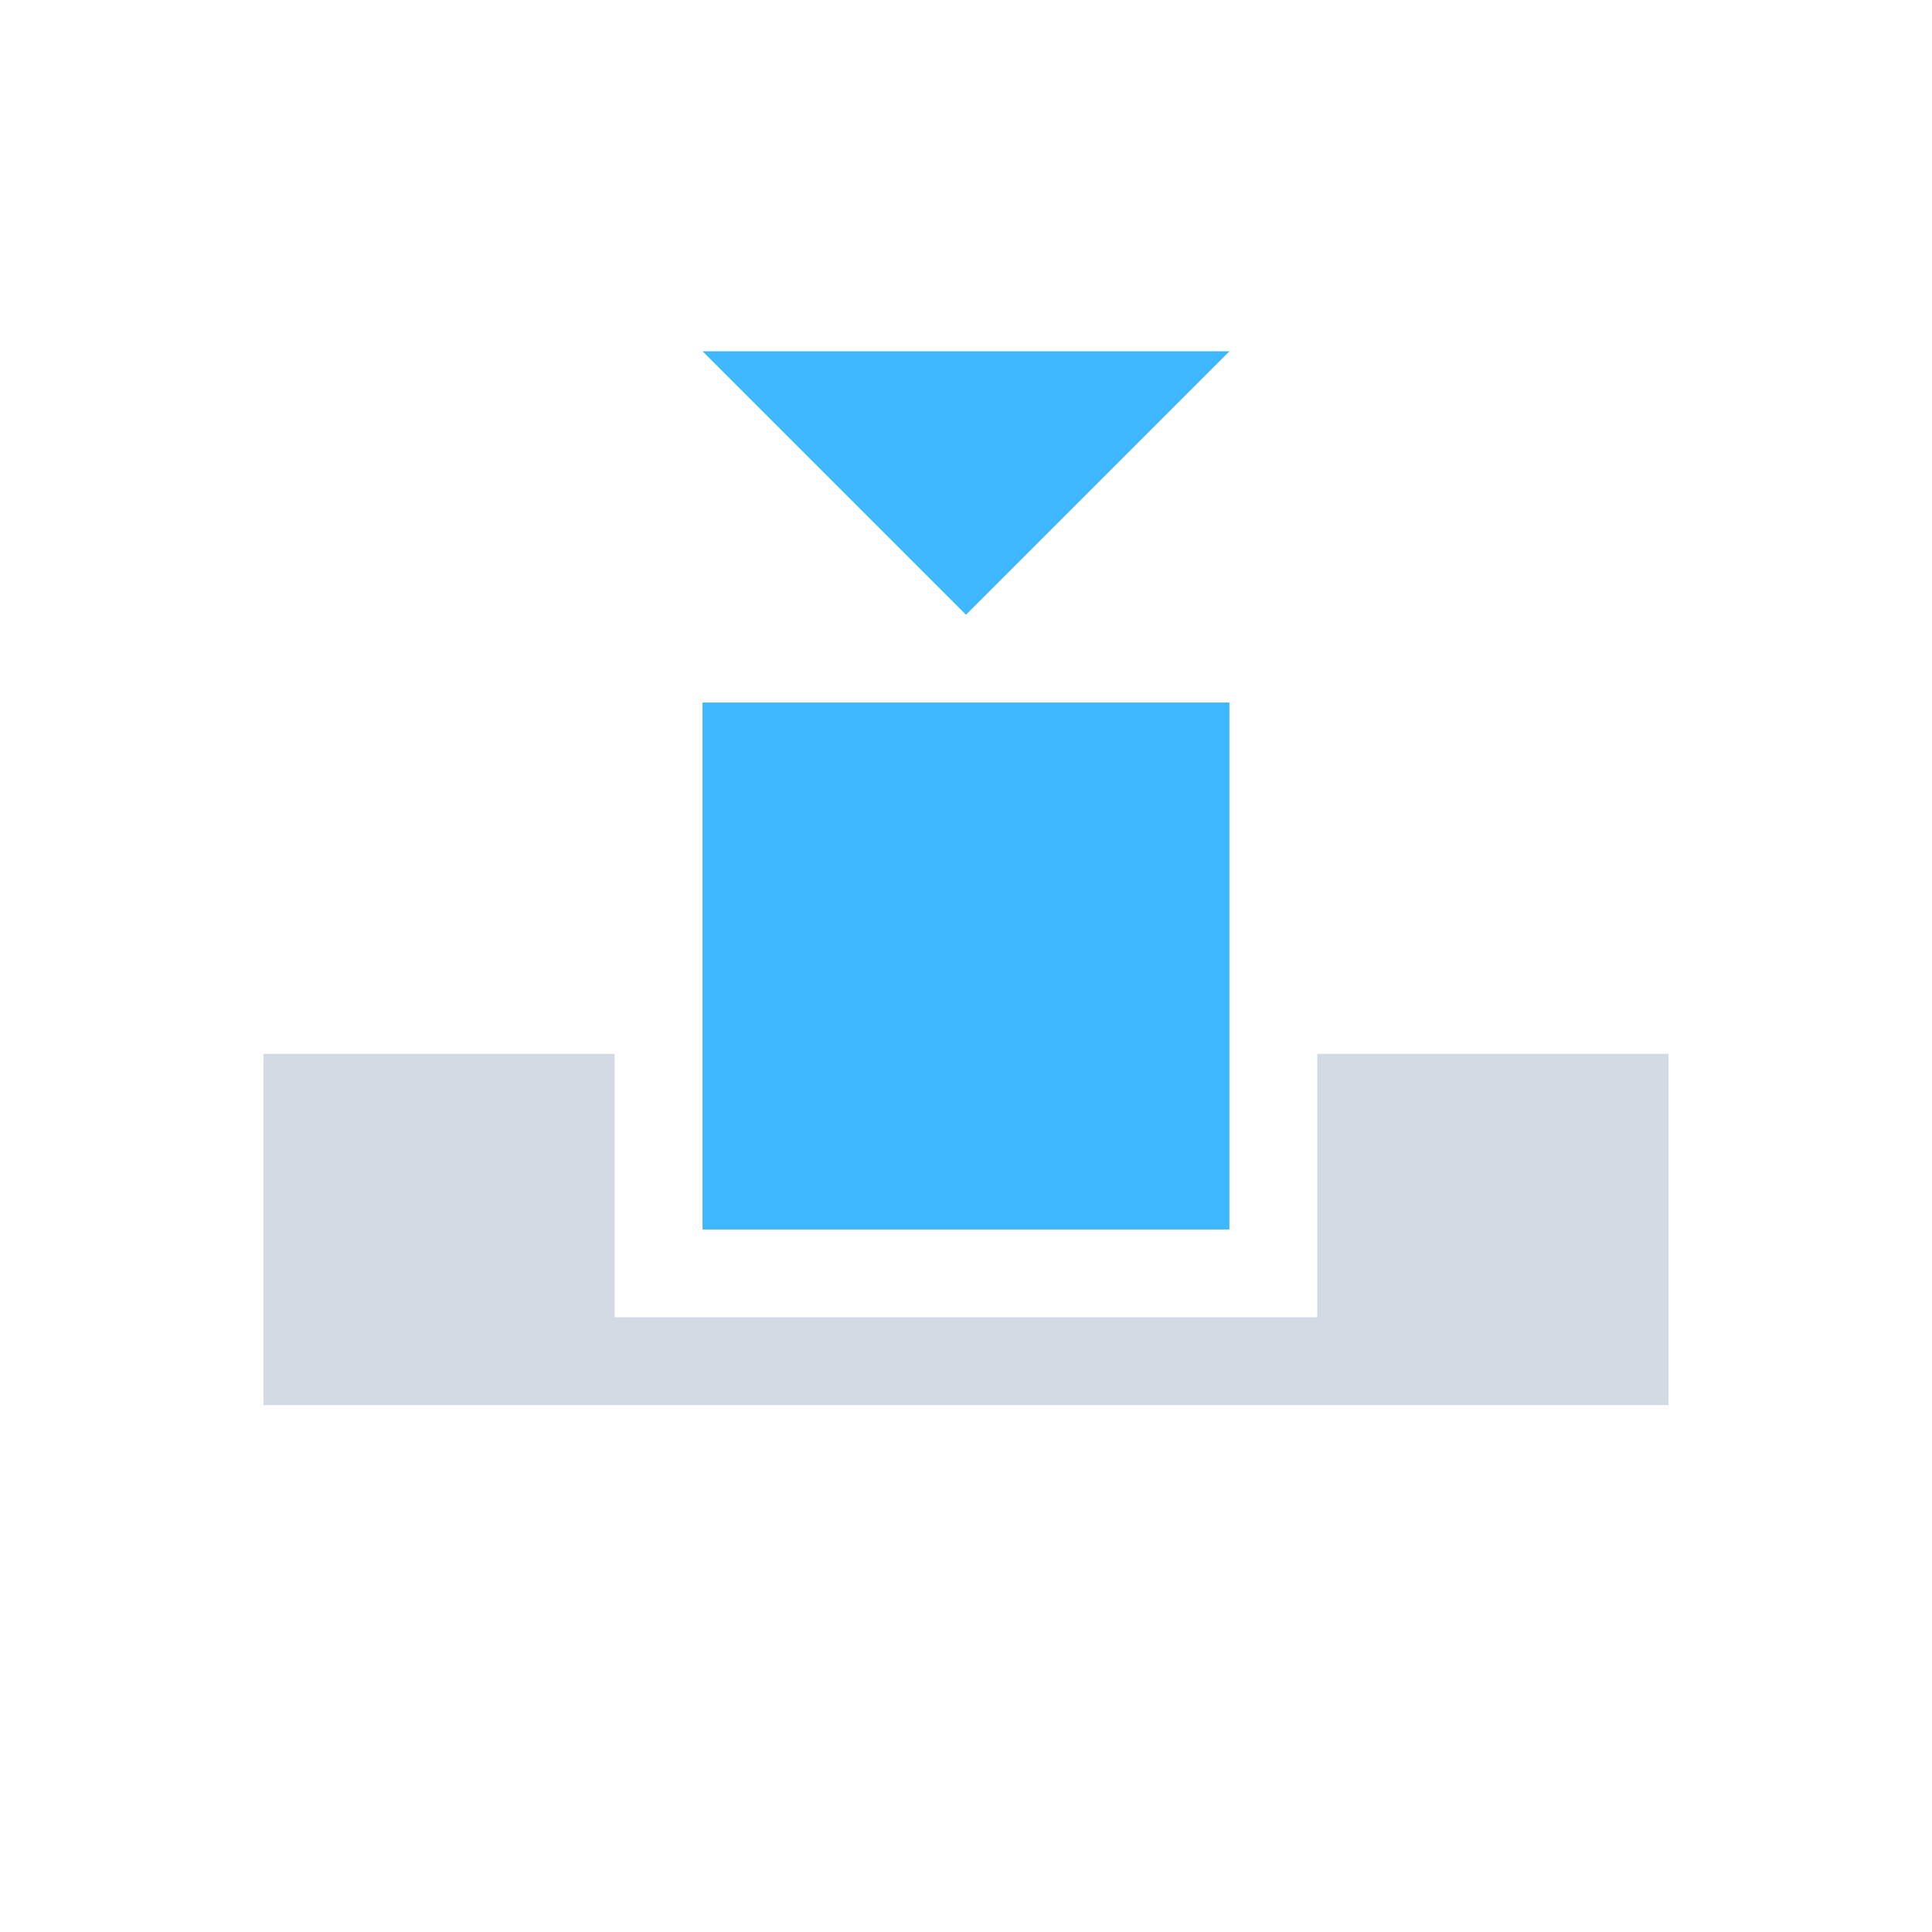 <svg xmlns="http://www.w3.org/2000/svg" width="22" height="22"><defs><style id="current-color-scheme" type="text/css">.ColorScheme-Highlight{color:#3fb7ff}</style></defs><path class="ColorScheme-Highlight" fill="currentColor" d="M8 8h6v6H8z"/><path d="M3 12v4h16v-4h-4v3H7v-3H3z" fill="currentColor" color="#d3dae3"/><path class="ColorScheme-Highlight" d="M8 4h6l-1.5 1.5L11 7 9.5 5.5z" fill="currentColor"/></svg>